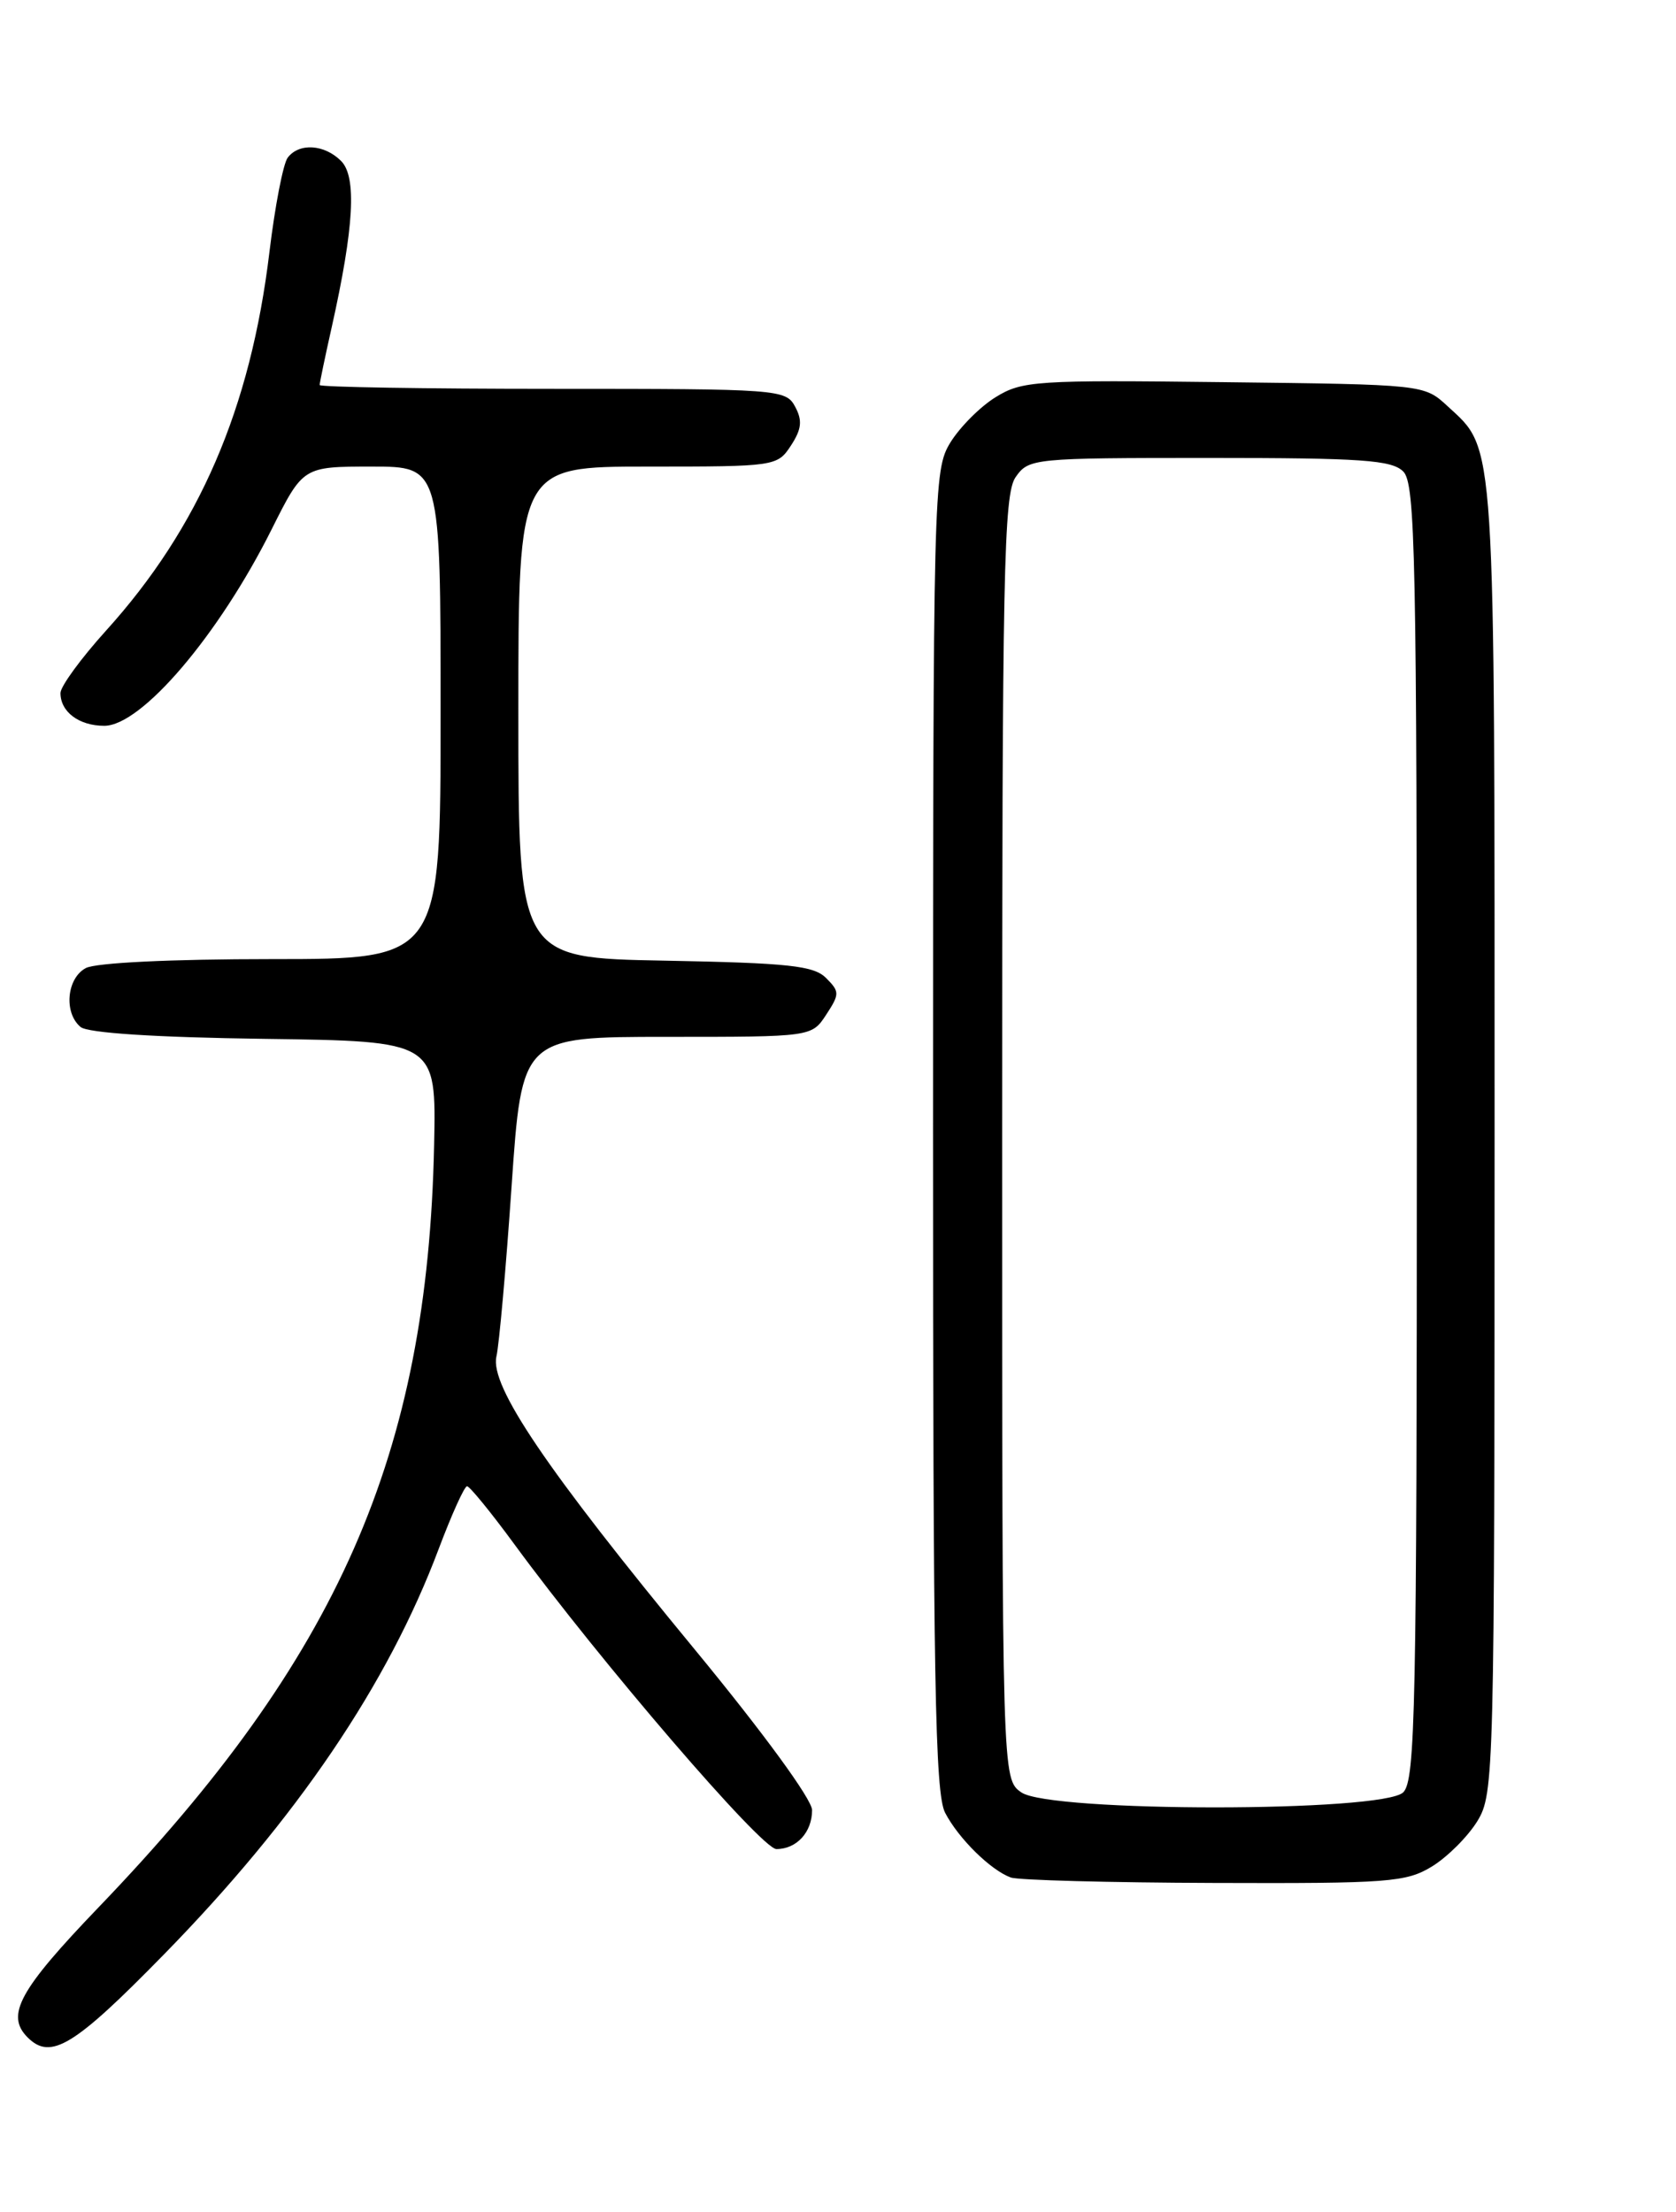 <?xml version="1.0" encoding="UTF-8" standalone="no"?>
<!DOCTYPE svg PUBLIC "-//W3C//DTD SVG 1.1//EN" "http://www.w3.org/Graphics/SVG/1.1/DTD/svg11.dtd" >
<svg xmlns="http://www.w3.org/2000/svg" xmlns:xlink="http://www.w3.org/1999/xlink" version="1.1" viewBox="0 0 194 256">
 <g >
 <path fill="currentColor"
d=" M 18.95 226.22 C 34.36 210.48 44.90 194.92 50.78 179.26 C 52.28 175.28 53.75 172.02 54.06 172.01 C 54.36 172.00 56.84 175.04 59.56 178.75 C 69.46 192.26 88.15 214.00 89.87 214.00 C 92.21 214.00 94.00 212.05 94.00 209.49 C 94.00 208.26 88.37 200.55 80.45 190.94 C 63.22 170.04 56.70 160.40 57.46 157.00 C 57.78 155.62 58.57 146.74 59.22 137.25 C 60.41 120.00 60.41 120.00 77.18 120.00 C 93.95 120.00 93.95 120.00 95.63 117.44 C 97.20 115.04 97.20 114.77 95.62 113.19 C 94.20 111.76 91.29 111.45 76.97 111.18 C 60.00 110.87 60.00 110.87 60.00 82.43 C 60.00 54.00 60.00 54.00 74.98 54.00 C 89.74 54.00 89.98 53.97 91.55 51.57 C 92.79 49.67 92.90 48.67 92.04 47.07 C 90.96 45.06 90.20 45.00 63.96 45.00 C 49.13 45.00 37.00 44.80 37.00 44.56 C 37.00 44.32 37.63 41.28 38.41 37.81 C 40.98 26.29 41.31 20.45 39.48 18.63 C 37.55 16.69 34.61 16.51 33.30 18.25 C 32.78 18.94 31.83 23.84 31.19 29.15 C 29.01 47.28 23.05 61.08 12.26 73.00 C 9.37 76.20 7.00 79.44 7.00 80.21 C 7.00 82.39 9.15 84.00 12.07 84.00 C 16.38 84.00 25.32 73.51 31.45 61.25 C 35.08 54.00 35.08 54.00 43.04 54.00 C 51.00 54.00 51.00 54.00 51.00 82.50 C 51.00 111.00 51.00 111.00 31.43 111.00 C 19.86 111.00 11.08 111.42 9.93 112.04 C 7.72 113.22 7.36 117.22 9.33 118.86 C 10.17 119.55 17.94 120.06 30.58 120.23 C 50.50 120.50 50.50 120.50 50.25 132.50 C 49.50 168.36 39.17 191.85 11.45 220.70 C 2.21 230.32 0.62 233.22 3.20 235.80 C 5.87 238.47 8.57 236.83 18.95 226.22 Z  M 165.76 216.01 C 167.55 214.91 169.91 212.55 171.01 210.76 C 172.94 207.58 172.99 205.57 173.00 131.72 C 173.00 49.66 173.16 52.18 167.55 47.00 C 164.84 44.50 164.83 44.50 141.67 44.23 C 119.92 43.97 118.30 44.07 115.24 45.97 C 113.45 47.07 111.09 49.45 109.99 51.24 C 108.06 54.42 108.01 56.43 108.00 130.80 C 108.00 194.39 108.23 207.55 109.40 209.80 C 110.95 212.78 114.67 216.44 117.00 217.29 C 117.83 217.60 128.40 217.88 140.50 217.92 C 160.77 217.99 162.76 217.84 165.76 216.01 Z  M 118.22 207.44 C 116.00 205.89 116.00 205.89 116.00 131.67 C 116.00 66.11 116.18 57.19 117.56 55.22 C 119.08 53.05 119.55 53.00 139.99 53.00 C 157.63 53.00 161.10 53.24 162.43 54.57 C 163.83 55.97 164.00 64.28 164.00 131.00 C 164.00 197.72 163.83 206.03 162.43 207.43 C 160.11 209.75 121.54 209.76 118.22 207.44 Z "/>
</g>
</svg>